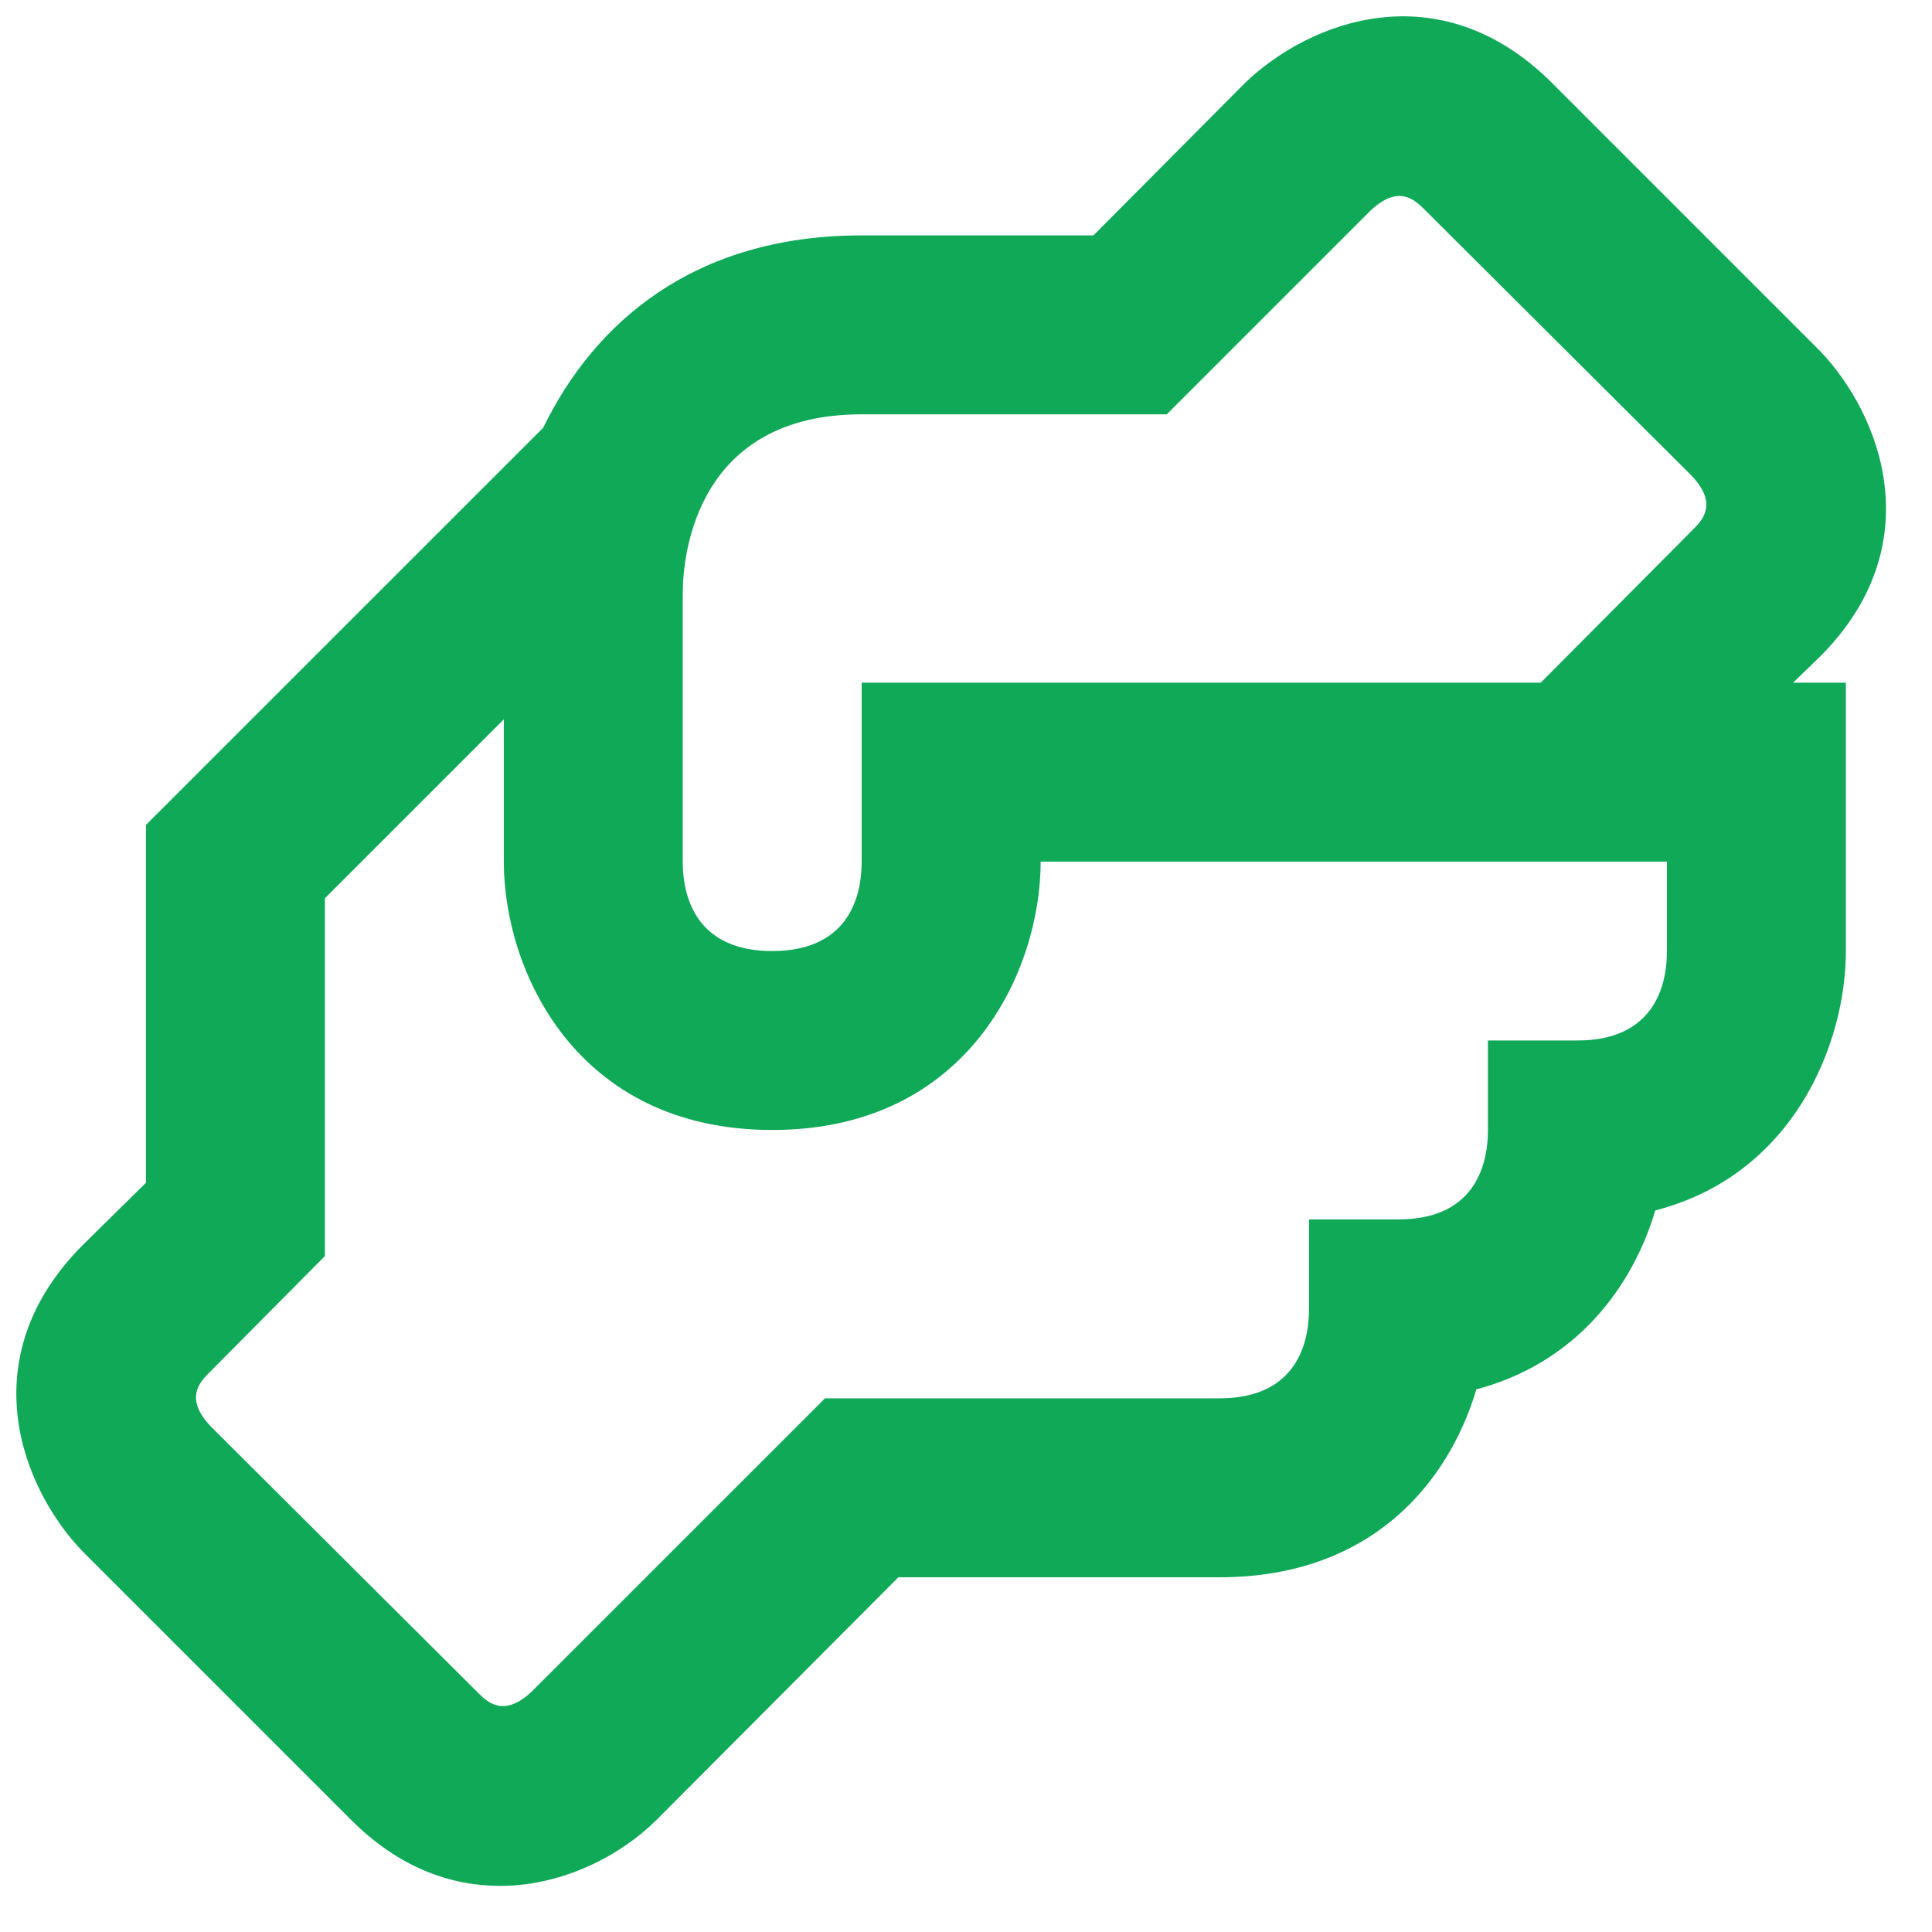<svg width="31" height="31" viewBox="0 0 31 31" fill="none" xmlns="http://www.w3.org/2000/svg">
<path d="M29.201 10.538C30.996 8.743 30.177 6.648 29.201 5.629L24.895 1.323C23.086 -0.472 21.004 0.347 19.985 1.323L17.545 3.777H13.826C11.099 3.777 9.52 5.212 8.716 6.863L2.342 13.236V18.978L1.323 19.982C-0.472 21.791 0.347 23.872 1.323 24.891L5.629 29.197C6.405 29.973 7.237 30.26 8.027 30.26C9.046 30.26 9.979 29.757 10.539 29.197L14.415 25.308H19.569C22.009 25.308 23.244 23.786 23.689 22.293C25.311 21.863 26.201 20.628 26.56 19.422C28.785 18.848 29.618 16.738 29.618 15.26V10.954H28.771L29.201 10.538ZM26.747 15.26C26.747 15.906 26.474 16.695 25.311 16.695H23.875V18.131C23.875 18.777 23.603 19.566 22.44 19.566H21.004V21.001C21.004 21.647 20.732 22.437 19.569 22.437H13.238L8.529 27.145C8.084 27.561 7.826 27.317 7.668 27.159L3.376 22.882C2.959 22.437 3.203 22.178 3.361 22.021L5.213 20.155V14.413L8.084 11.542V13.825C8.084 15.561 9.233 18.131 12.391 18.131C15.549 18.131 16.698 15.561 16.698 13.825H26.747V15.26ZM27.163 8.499L24.722 10.954H13.826V13.825C13.826 14.47 13.554 15.26 12.391 15.26C11.228 15.26 10.955 14.47 10.955 13.825V9.519C10.955 8.858 11.199 6.648 13.826 6.648H18.722L21.995 3.375C22.44 2.959 22.698 3.203 22.856 3.361L27.148 7.638C27.565 8.083 27.321 8.342 27.163 8.499Z" fill="#0FA958"/>
</svg>

